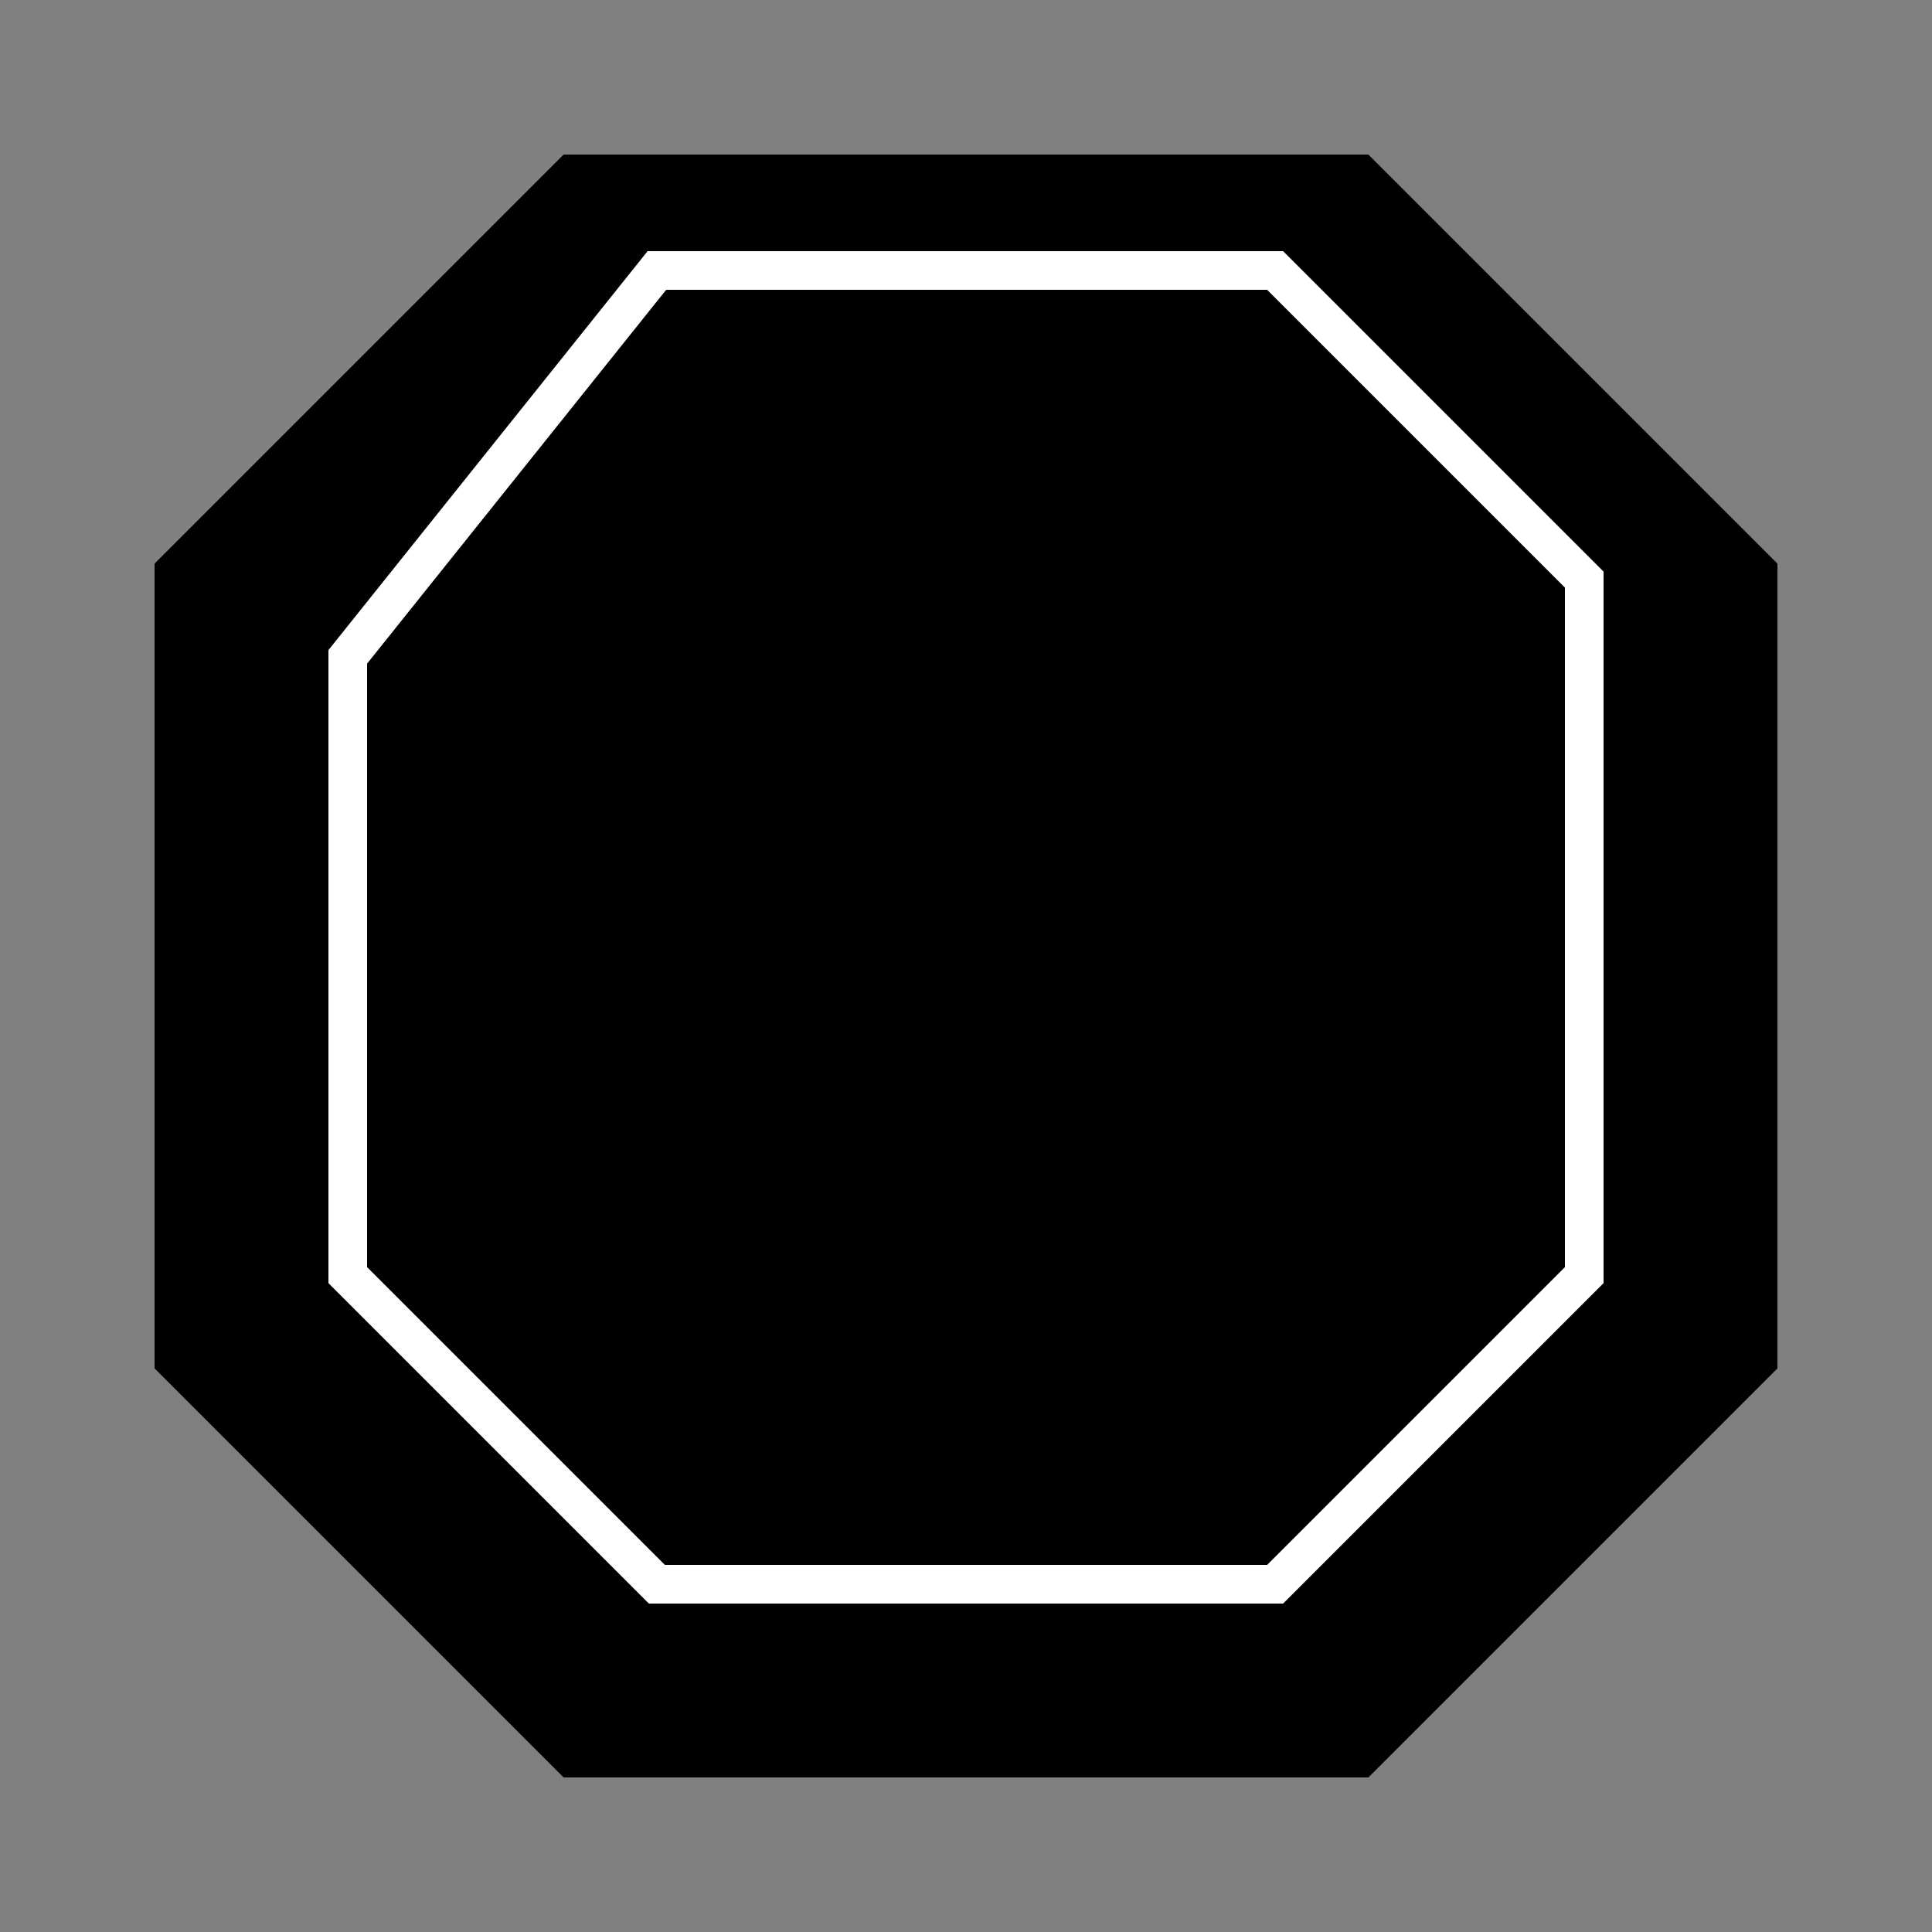 <svg width="100" height="100" viewBox="0 0 100 100" fill="none" xmlns="http://www.w3.org/2000/svg">
  <rect x="0" y="0" width="100" height="100" fill="#808080" stroke="none"/>
  <polygon points="30,10 70,10 90,30 90,70 70,90 30,90 10,70 10,30" fill="#000000" stroke="#000000" stroke-width="4"/>
  <polygon points="34,14 66,14 82,30 82,66 66,82 34,82 18,66 18,34" fill="none" stroke="#FFFFFF" stroke-width="2"/>
</svg>